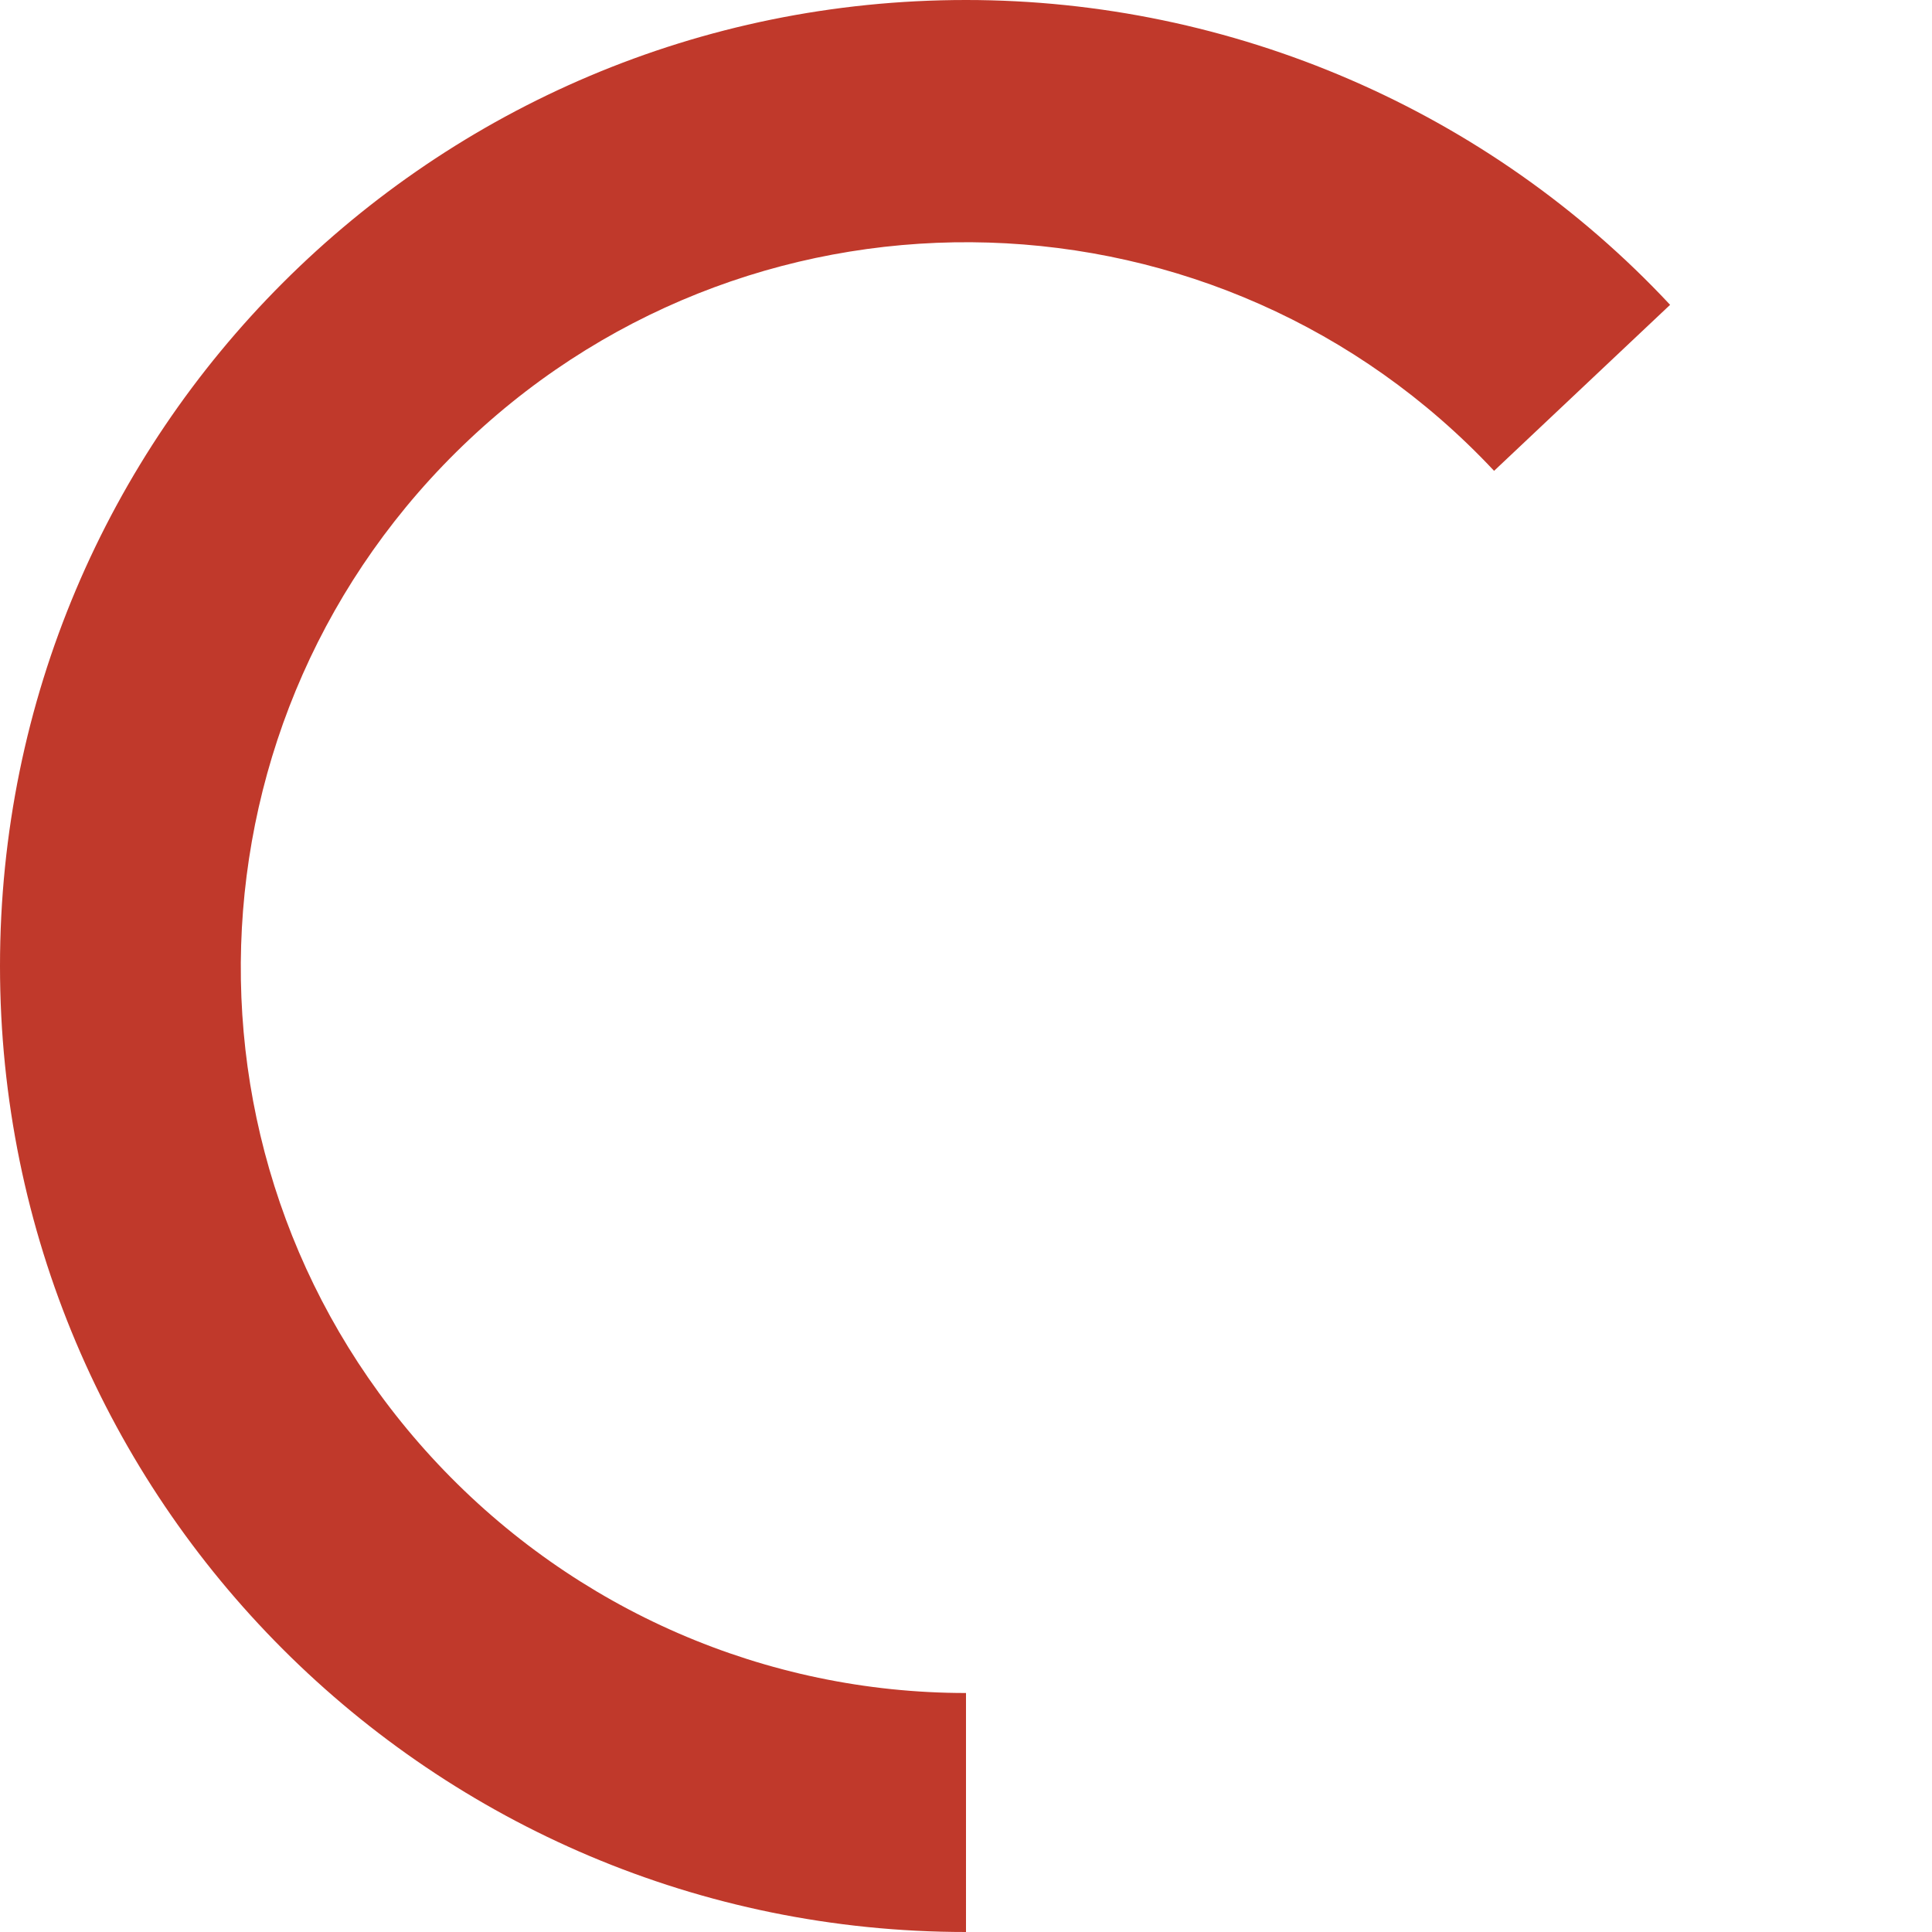 <?xml version="1.0" encoding="utf-8"?>
<!-- Generator: Adobe Illustrator 20.1.0, SVG Export Plug-In . SVG Version: 6.00 Build 0)  -->
<svg version="1.1" id="Layer_1" xmlns="http://www.w3.org/2000/svg" xmlns:xlink="http://www.w3.org/1999/xlink" x="0px" y="0px"
	 viewBox="0 0 135 135" style="enable-background:new 0 0 135 135;" xml:space="preserve">
<style type="text/css">
	.st0{fill:#C0392B;}
</style>
<title>car-fund</title>
<path class="st0" d="M67.5,135C30.2,135,0,104.8,0,67.5C0,30.2,30.2,0,67.5,0c18.6,0,36.5,7.7,49.2,21.3l-12.3,11.6
	c-19.1-20.4-51.2-21.4-71.6-2.2s-21.4,51.2-2.2,71.6c9.6,10.2,22.9,16,36.9,16L67.5,135z"/>
</svg>
